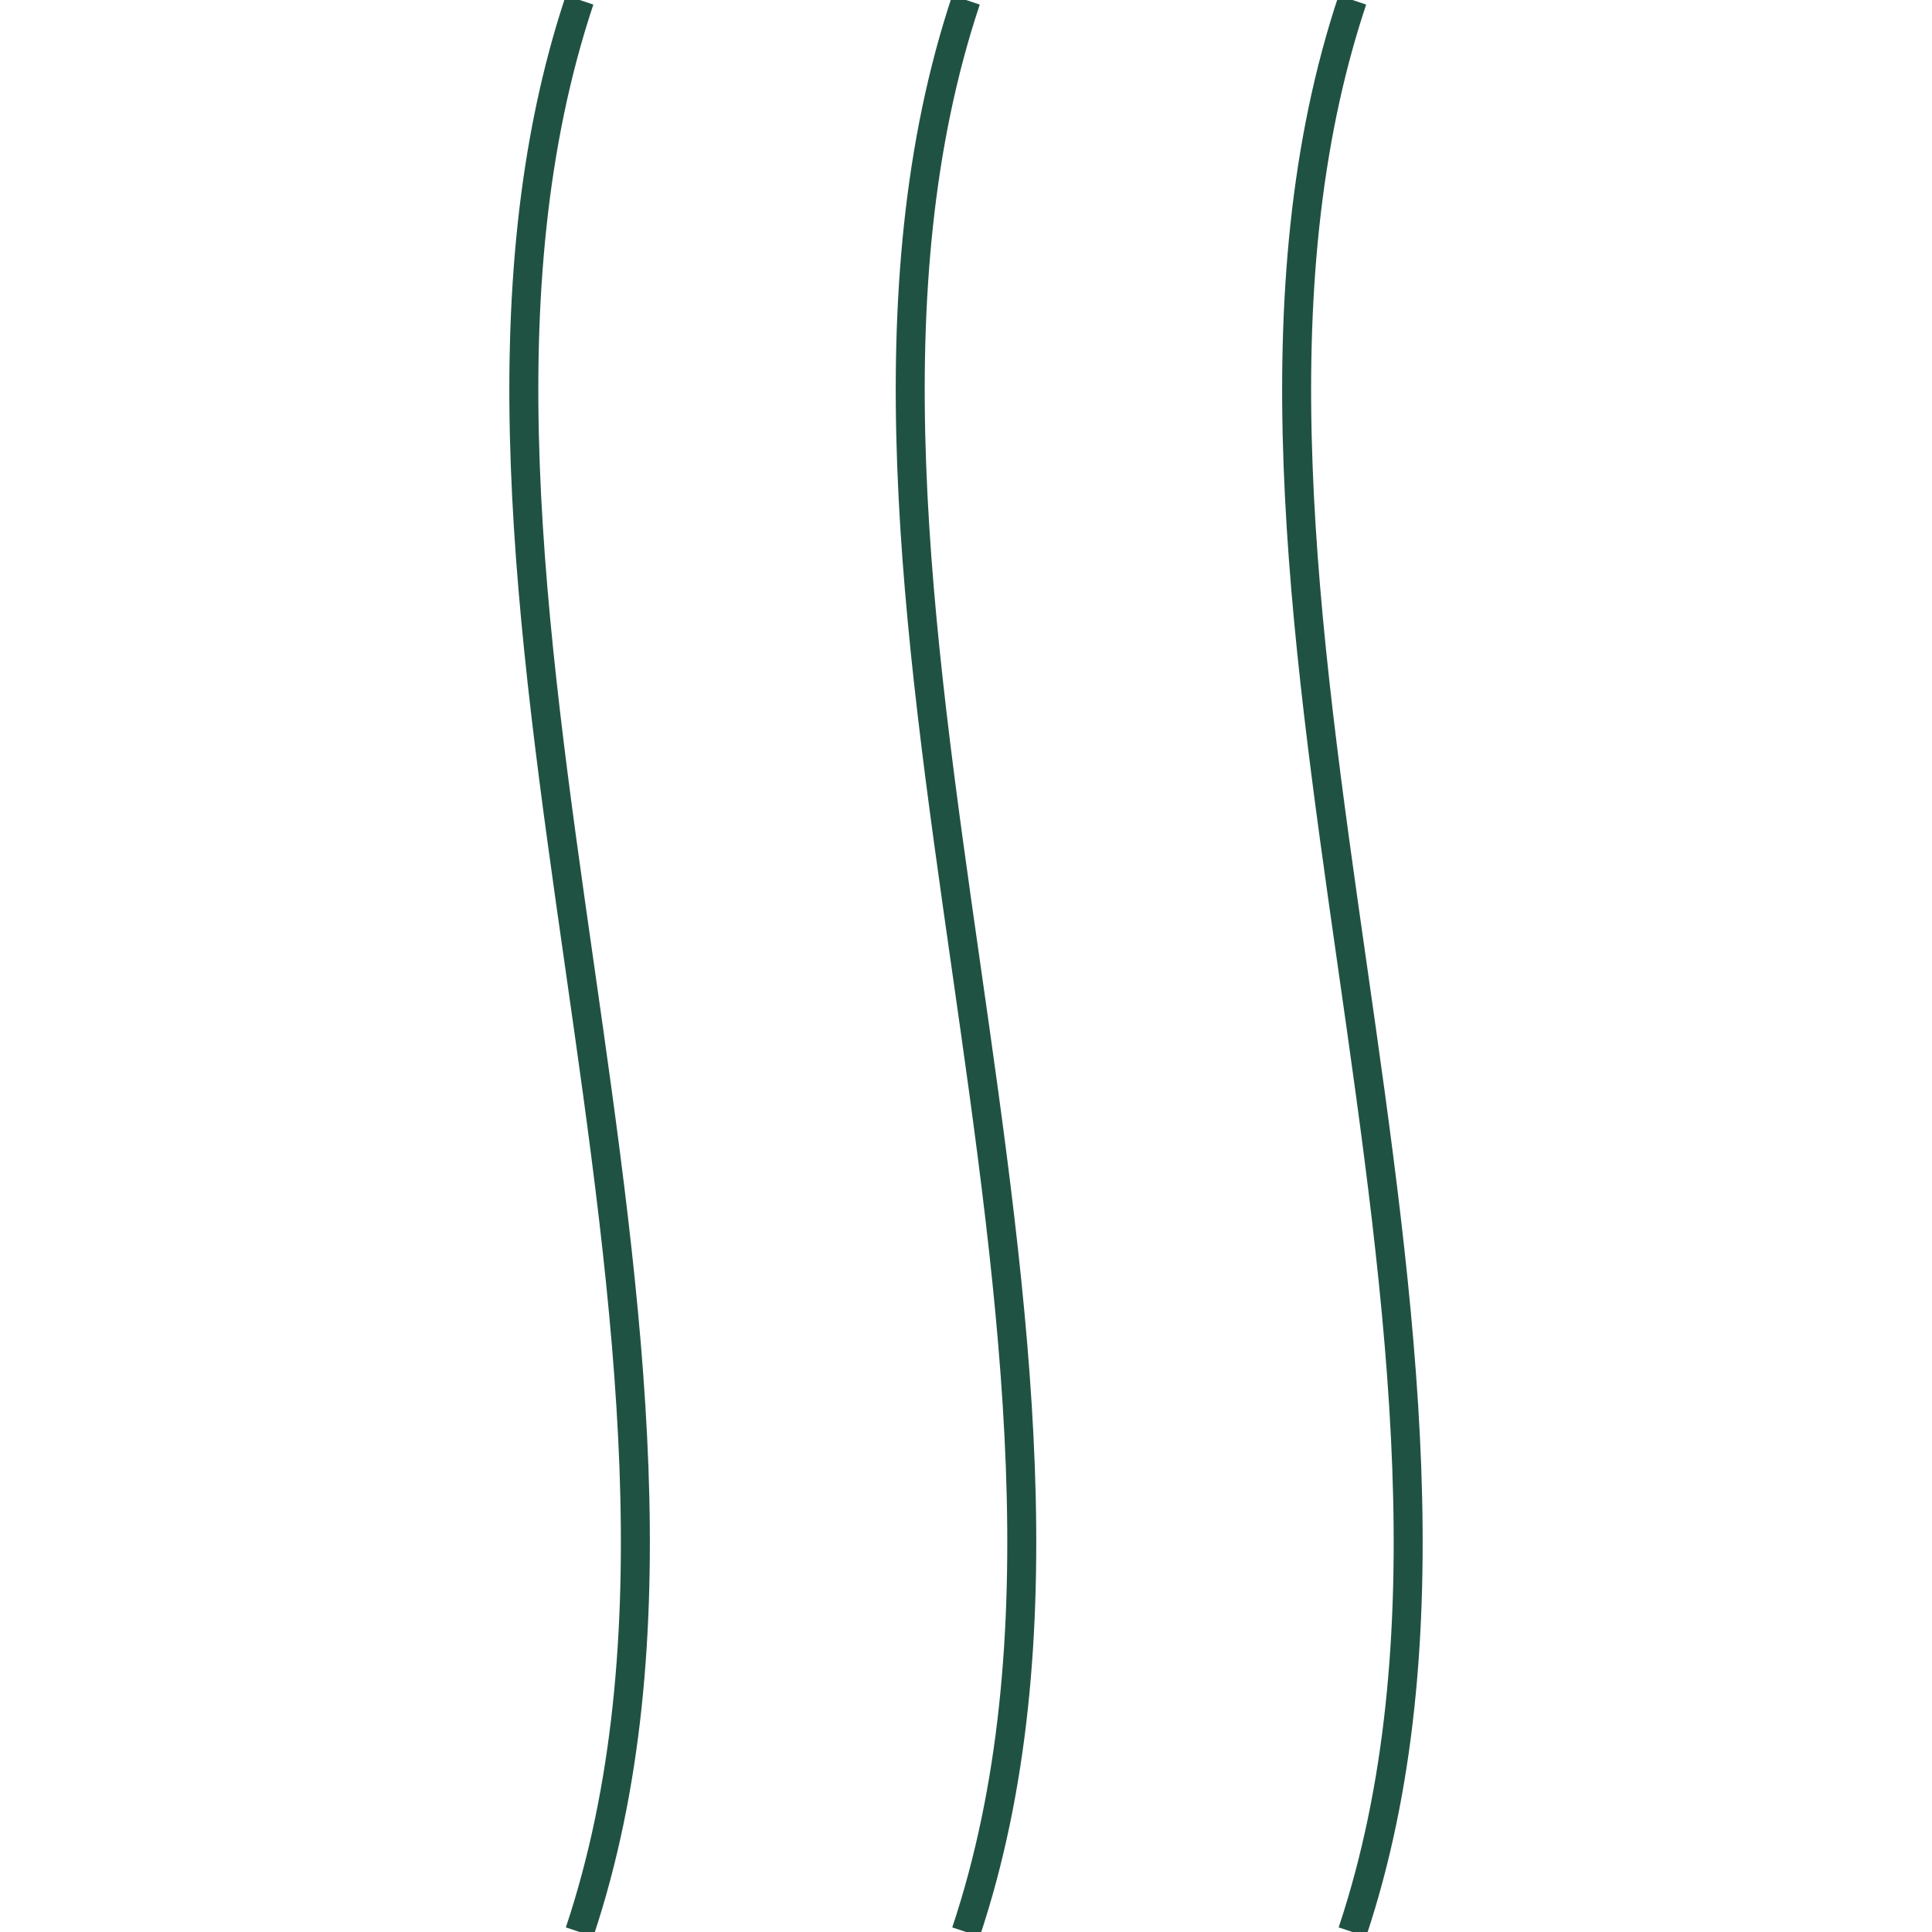 <svg width="100" height="100%" viewBox="0 0 100 100" preserveAspectRatio="none" xmlns="http://www.w3.org/2000/svg">
  <path d="M50 0 C40 30, 60 70, 50 100" stroke="#205244" stroke-width="1.5" fill="none"/>
  <path d="M70 0 C60 30, 80 70, 70 100" stroke="#205244" stroke-width="1.5" fill="none"/>
  <path d="M30 0 C20 30, 40 70, 30 100" stroke="#205244" stroke-width="1.5" fill="none"/>
</svg>